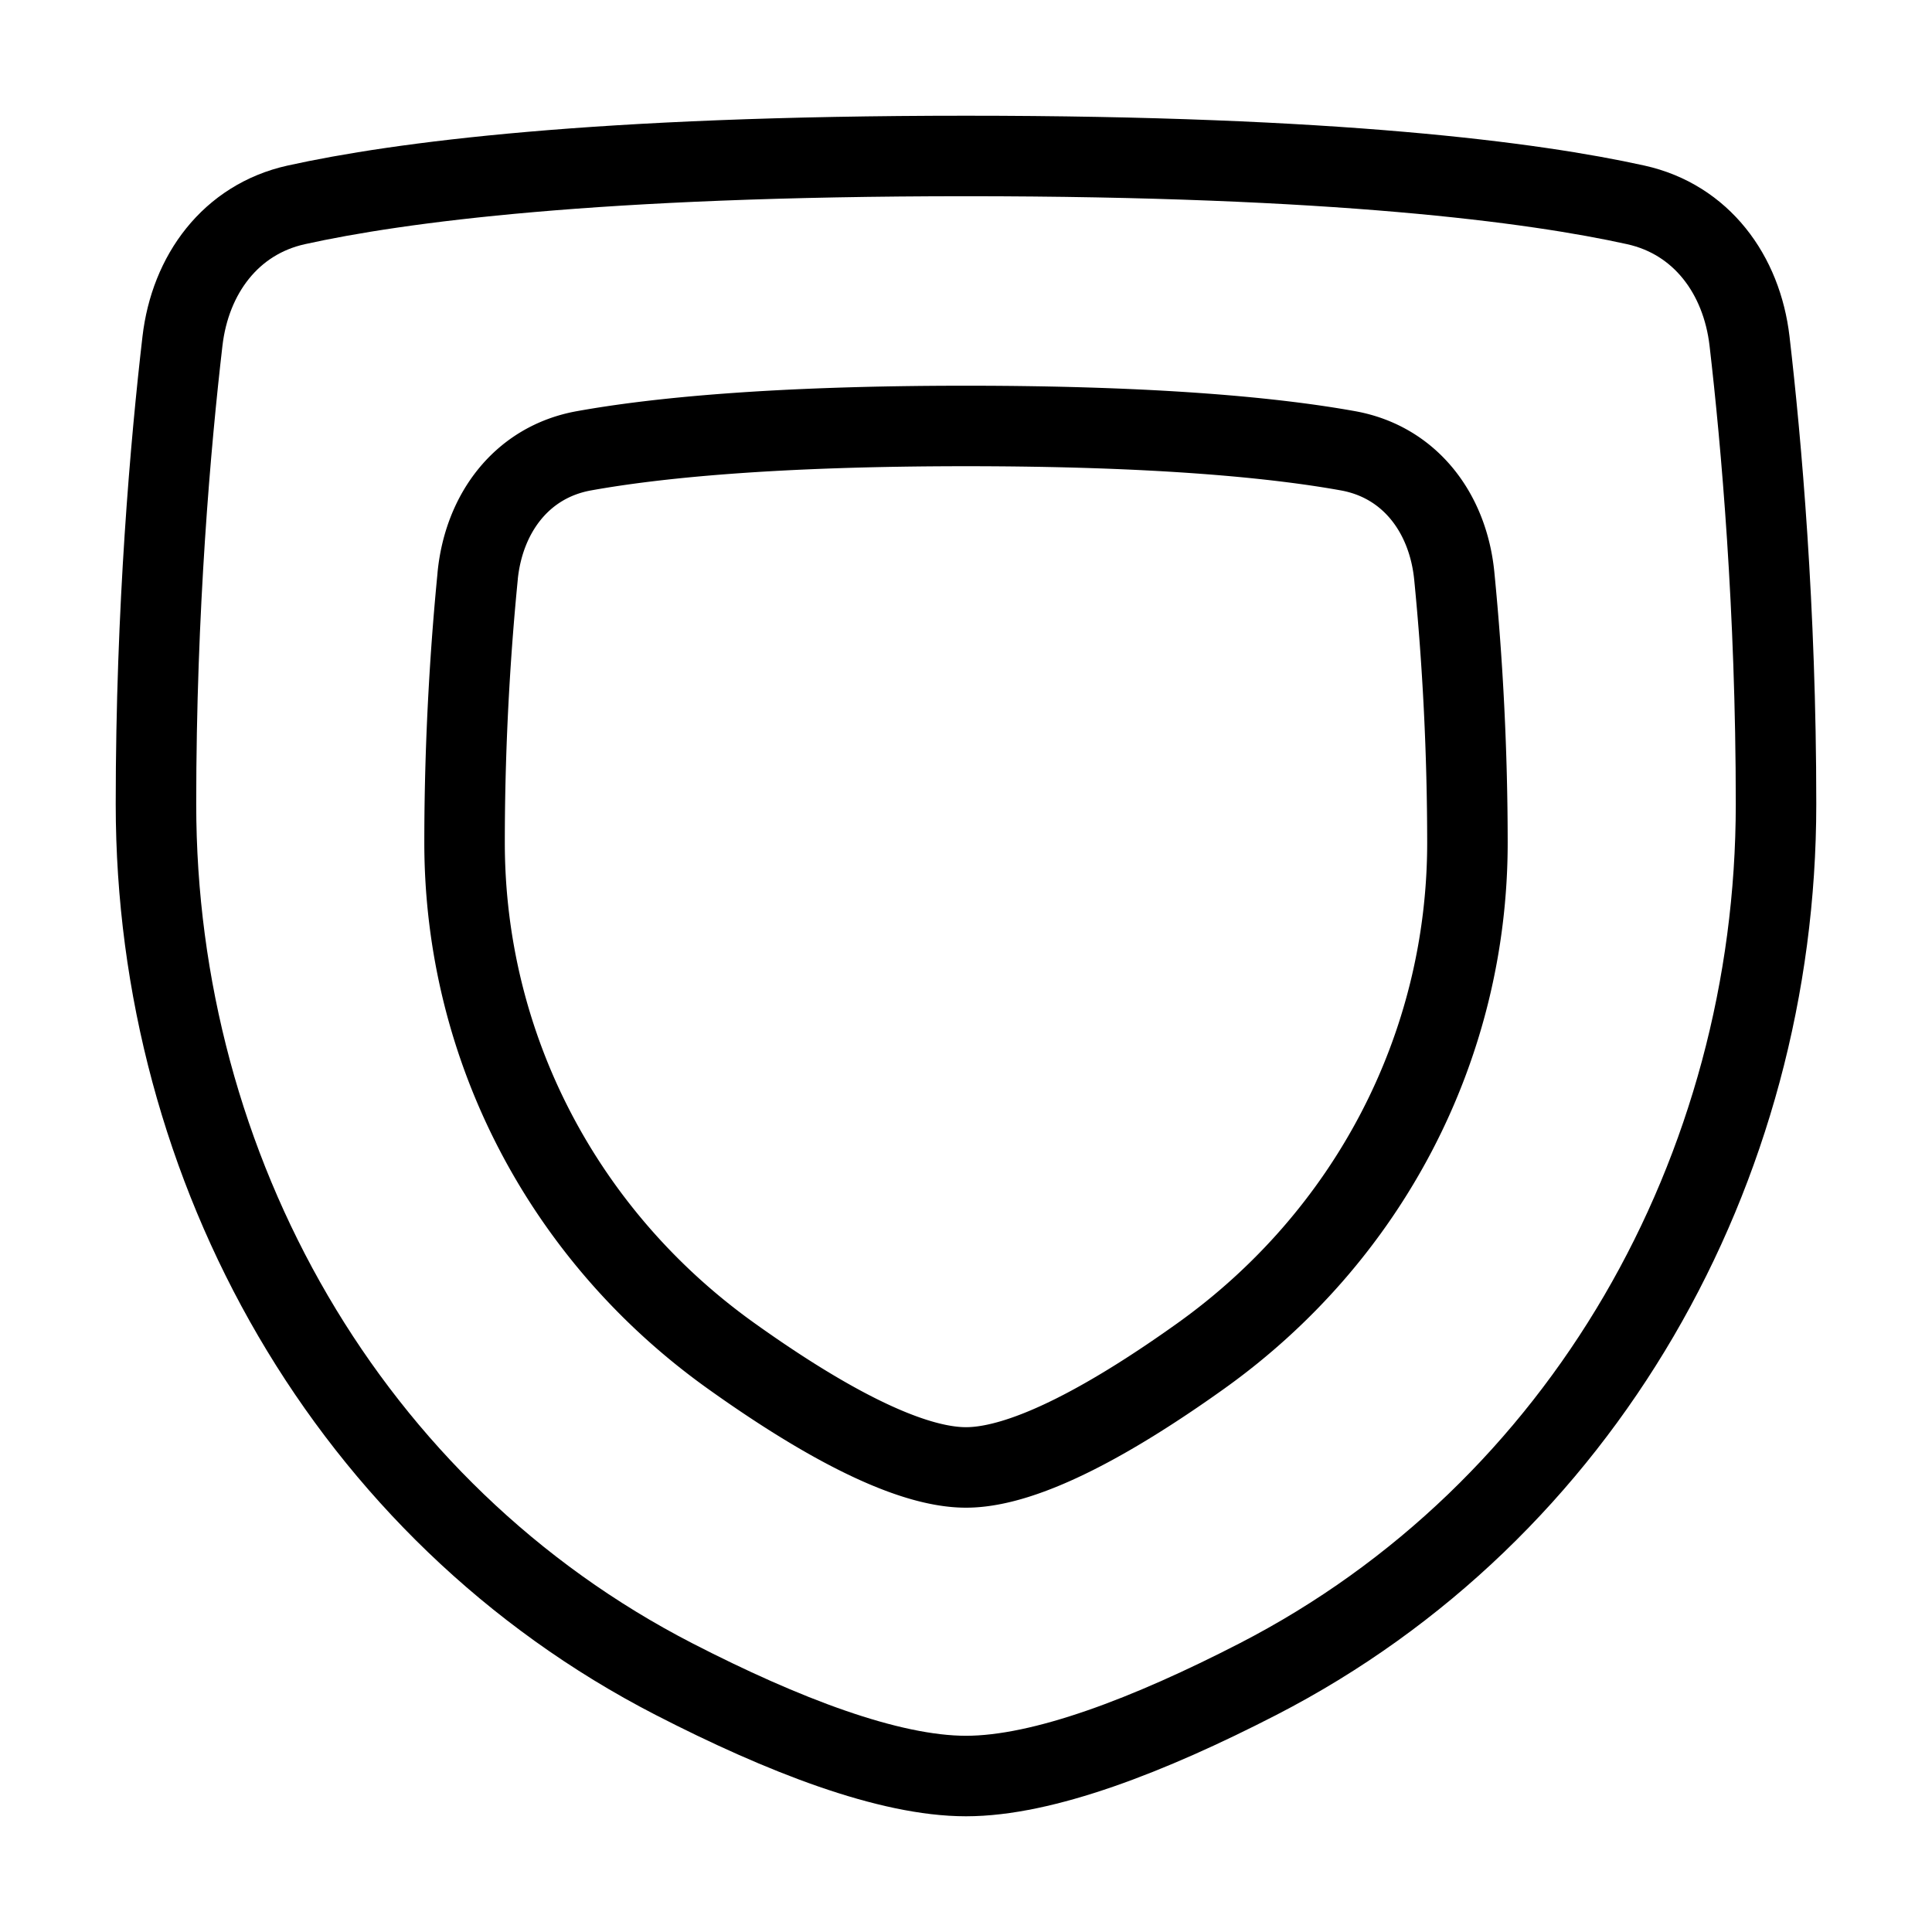 <svg xmlns="http://www.w3.org/2000/svg" fill="none" viewBox="-1 -1 48 48" height="48" width="48"><g id="shield-1--shield-protection-security-defend-crime-war-cover"><path id="Rectangle 112" stroke="#000" stroke-linecap="round" stroke-linejoin="round" d="M3.533 7.477c0.192 -1.658 1.198 -3.026 2.827 -3.387C8.902 3.528 13.829 2.875 23 2.875s14.097 0.653 16.64 1.215c1.629 0.36 2.635 1.729 2.827 3.387 0.291 2.507 0.658 6.636 0.658 11.498v0c0 9.085 -4.795 17.585 -12.872 21.743C27.554 42.107 24.921 43.125 23 43.125c-1.921 0 -4.554 -1.019 -7.253 -2.407C7.67 36.56 2.875 28.06 2.875 18.975v0c0 -4.863 0.367 -8.991 0.658 -11.498Z" stroke-width="2"></path><path id="Rectangle 113" stroke="#000" stroke-linecap="round" stroke-linejoin="round" d="M10.867 13.308c0.155 -1.558 1.099 -2.83 2.64 -3.108C15.242 9.887 18.171 9.583 23 9.583s7.757 0.304 9.492 0.617c1.541 0.278 2.485 1.55 2.639 3.108A68.166 68.166 0 0 1 35.458 19.933v0c0 5.093 -2.473 9.785 -6.614 12.748C26.732 34.191 24.51 35.458 23 35.458c-1.51 0 -3.732 -1.267 -5.844 -2.777C13.014 29.718 10.542 25.026 10.542 19.933v0c0 -2.672 0.166 -4.999 0.326 -6.625Z" stroke-width="2"></path></g></svg>